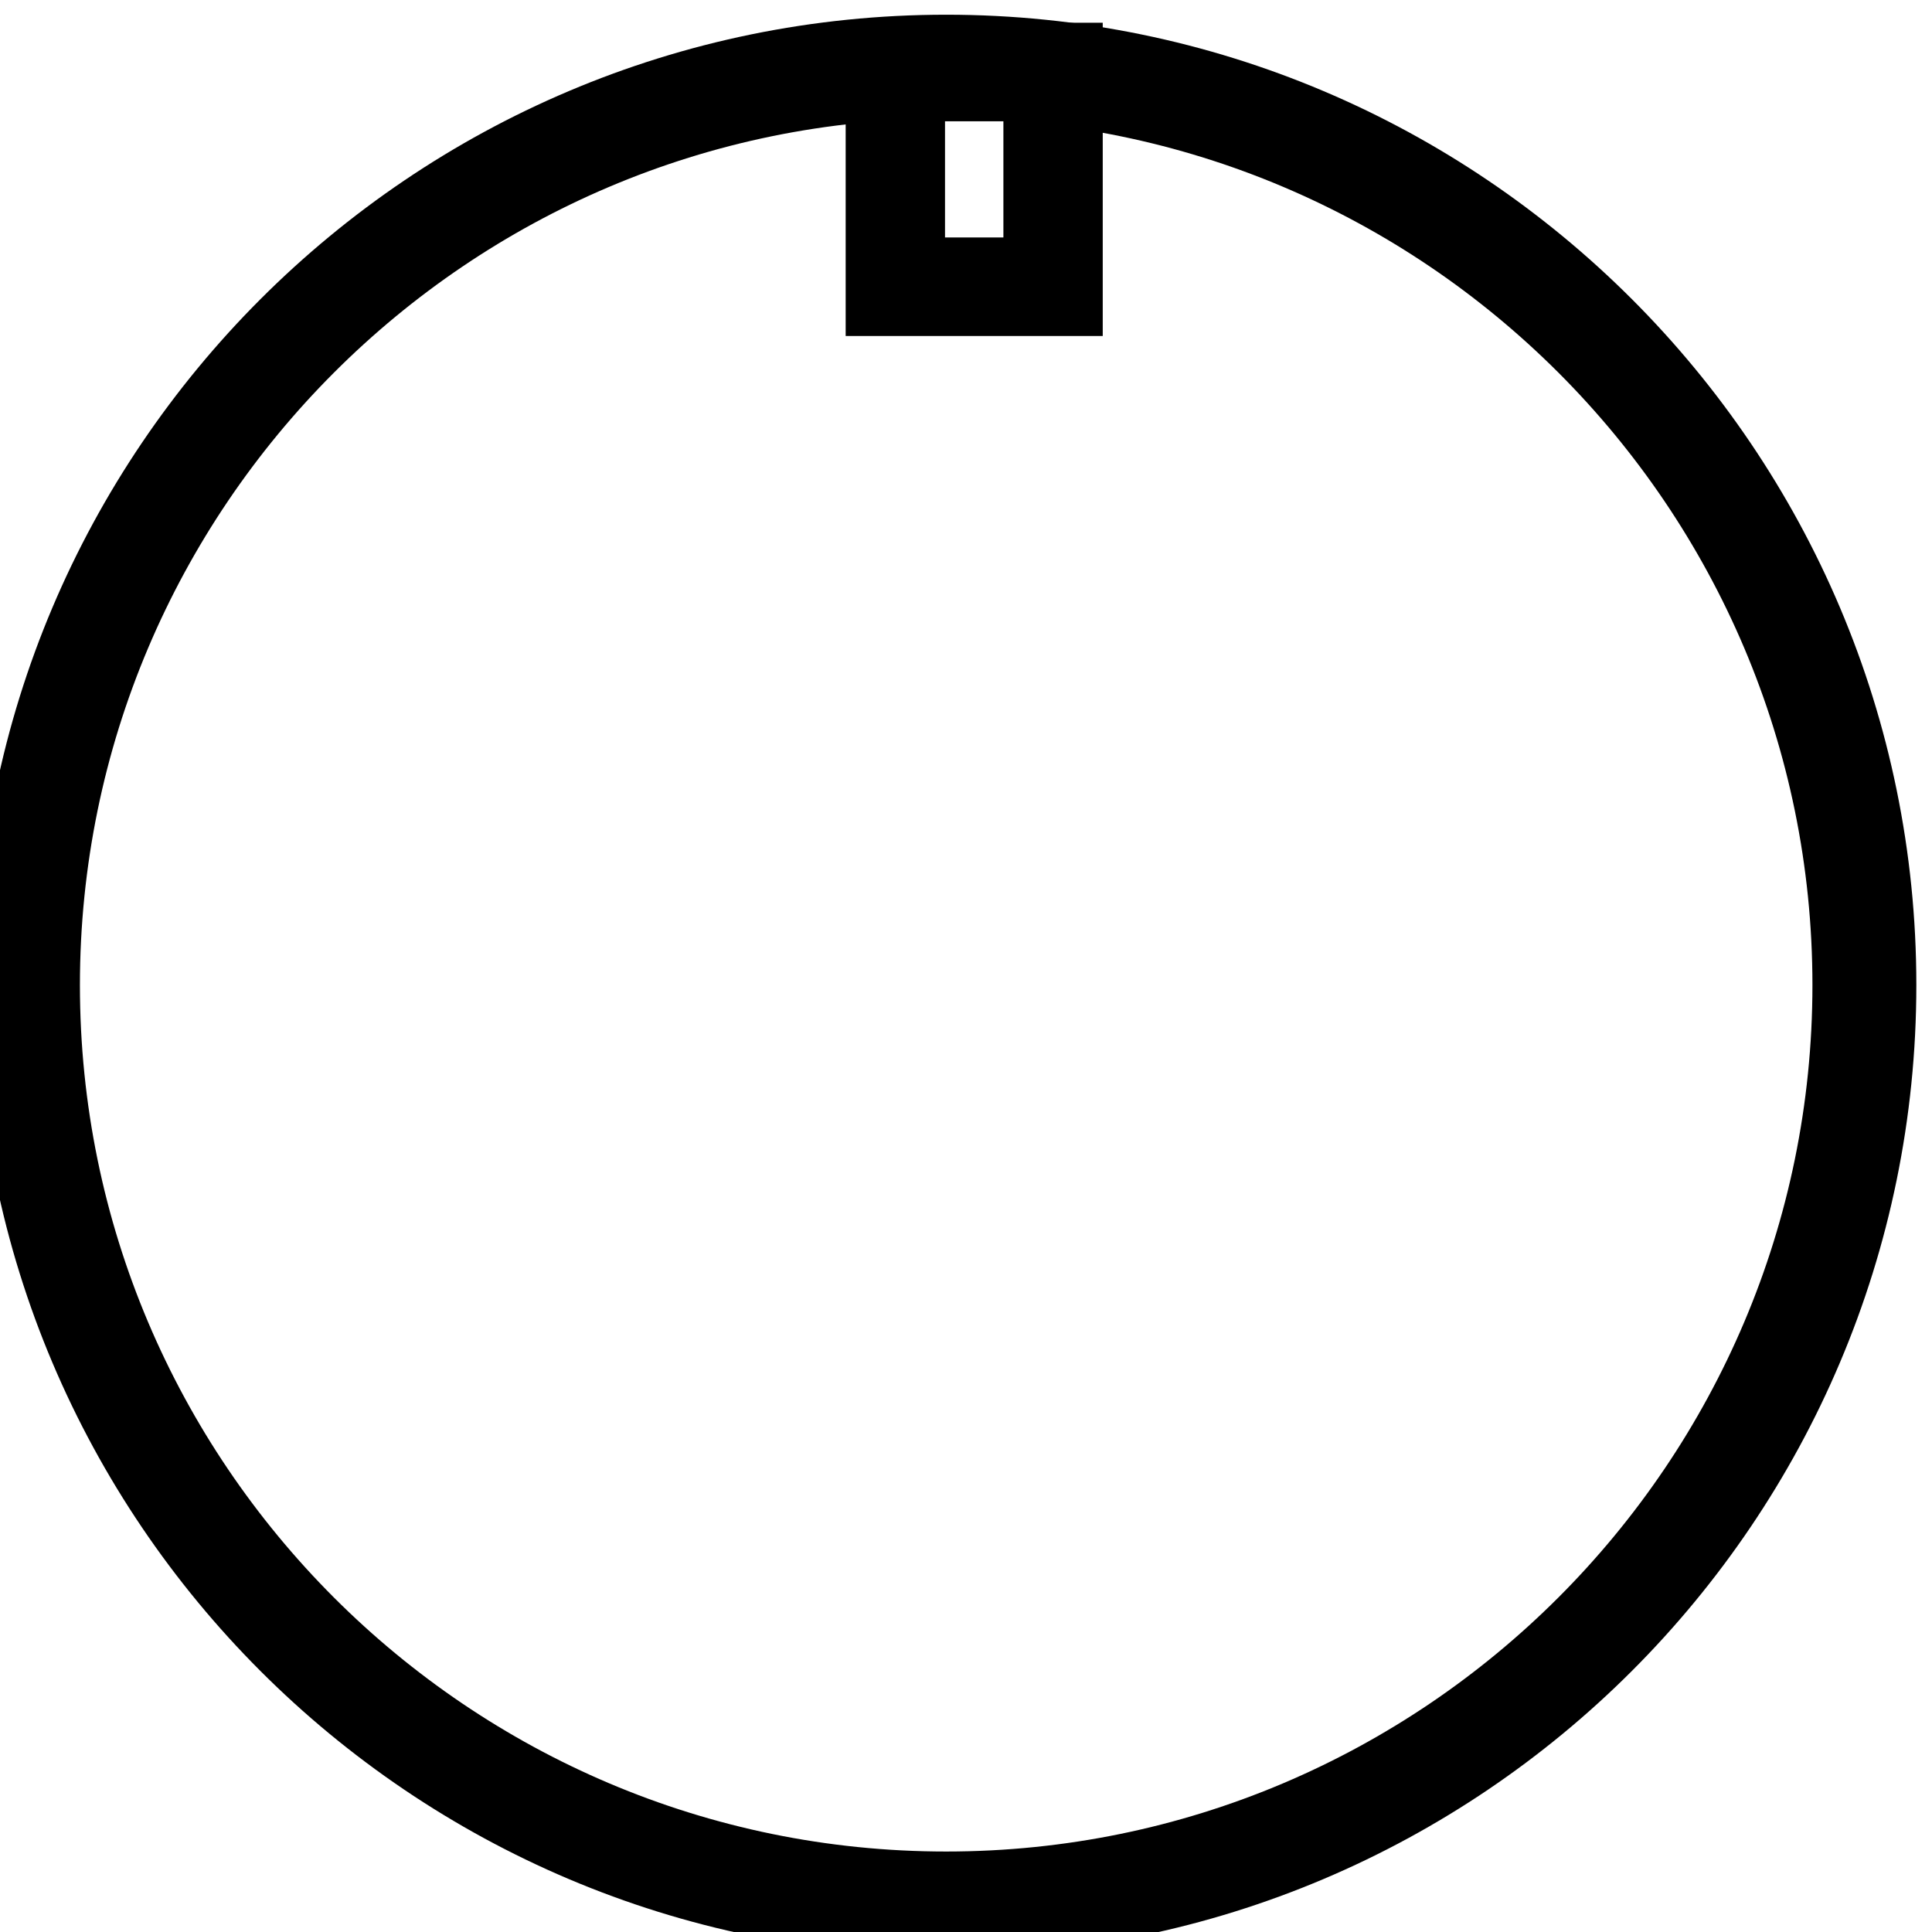 <?xml version="1.0" encoding="UTF-8" standalone="no"?>
<!-- Generator: Adobe Illustrator 16.0.3, SVG Export Plug-In . SVG Version: 6.00 Build 0)  -->

<svg
   xmlns:dc="http://purl.org/dc/elements/1.1/"
   xmlns:cc="http://creativecommons.org/ns#"
   xmlns:rdf="http://www.w3.org/1999/02/22-rdf-syntax-ns#"
   xmlns:svg="http://www.w3.org/2000/svg"
   xmlns="http://www.w3.org/2000/svg"
   xmlns:sodipodi="http://sodipodi.sourceforge.net/DTD/sodipodi-0.dtd"
   xmlns:inkscape="http://www.inkscape.org/namespaces/inkscape"
   version="1.1"
   id="svg15246"
   inkscape:version="0.92.3 (2405546, 2018-03-11)"
   sodipodi:docname="sts-PJ301O-3.svg"
   x="0px"
   y="0px"
   width="23.686px"
   height="23.686px"
   viewBox="0 0 23.686 23.686"
   enable-background="new 0 0 23.686 23.686"
   xml:space="preserve"><defs
   id="defs881">
	
	
</defs>
<filter
   id="alpha"
   y="0"
   x="0"
   height="1"
   width="1"
   filterUnits="objectBoundingBox">
	<feColorMatrix
   in="SourceGraphic"
   values="0 0 0 0 1 0 0 0 0 1 0 0 0 0 1 0 0 0 1 0"
   id="feColorMatrix4149"
   type="matrix">
		</feColorMatrix>
</filter>
<g
   id="g4842"
   transform="matrix(0.265,0,0,0.265,89.359,128.578)"
   filter="url(#alpha)">
	<g
   id="rect4840_1_">
		<rect
   x="3801.705"
   y="4384.921"
   opacity="0.15"
   width="2289.652"
   height="2513.624"
   id="rect866" />
	</g>
</g>
<g
   id="g4858"
   transform="matrix(0.265,0,0,0.265,89.359,128.578)">
	<rect
   id="rect4856"
   x="619.623"
   y="891.572"
   fill-opacity="0.15"
   width="8653.815"
   height="9500.323" />
</g>
<sodipodi:namedview
   units="px"
   id="base"
   inkscape:pageshadow="2"
   inkscape:pageopacity="0.0"
   inkscape:window-maximized="1"
   fit-margin-left="0"
   fit-margin-top="0"
   showgrid="false"
   inkscape:cy="5.9688197"
   inkscape:cx="17.102309"
   inkscape:zoom="11.2"
   borderopacity="1.0"
   bordercolor="#666666"
   pagecolor="#ffffff"
   fit-margin-bottom="0"
   fit-margin-right="0"
   inkscape:window-y="-8"
   inkscape:window-x="-8"
   inkscape:window-height="1017"
   inkscape:window-width="1920"
   inkscape:current-layer="svg15246"
   inkscape:document-units="mm">
	</sodipodi:namedview>
<g
   id="g897"
   transform="matrix(1.004,0,0,0.996,-0.001,0.095)"><g
     transform="matrix(0.976,0,0,0.984,-0.004,0.377)"
     id="g892"><path
       style="fill:none;stroke:#000000;stroke-width:1.3;stroke-miterlimit:4;stroke-dasharray:none;stroke-opacity:1"
       d="m 11.843,23.331 c -6.336,0 -11.488,-5.152 -11.488,-11.488 0,-6.336 5.152,-11.489 11.488,-11.489 6.336,0 11.488,5.152 11.488,11.488 0,6.336 -5.153,11.489 -11.488,11.489"
       inkscape:connector-curvature="0"
       id="path7255" /></g><rect
     x="10.934"
     y="0.791"
     width="1.926"
     height="2.643"
     id="rect874"
     style="fill:none;stroke:#000000;stroke-width:1.213;stroke-miterlimit:4;stroke-dasharray:none;stroke-opacity:1" /></g>

</svg>